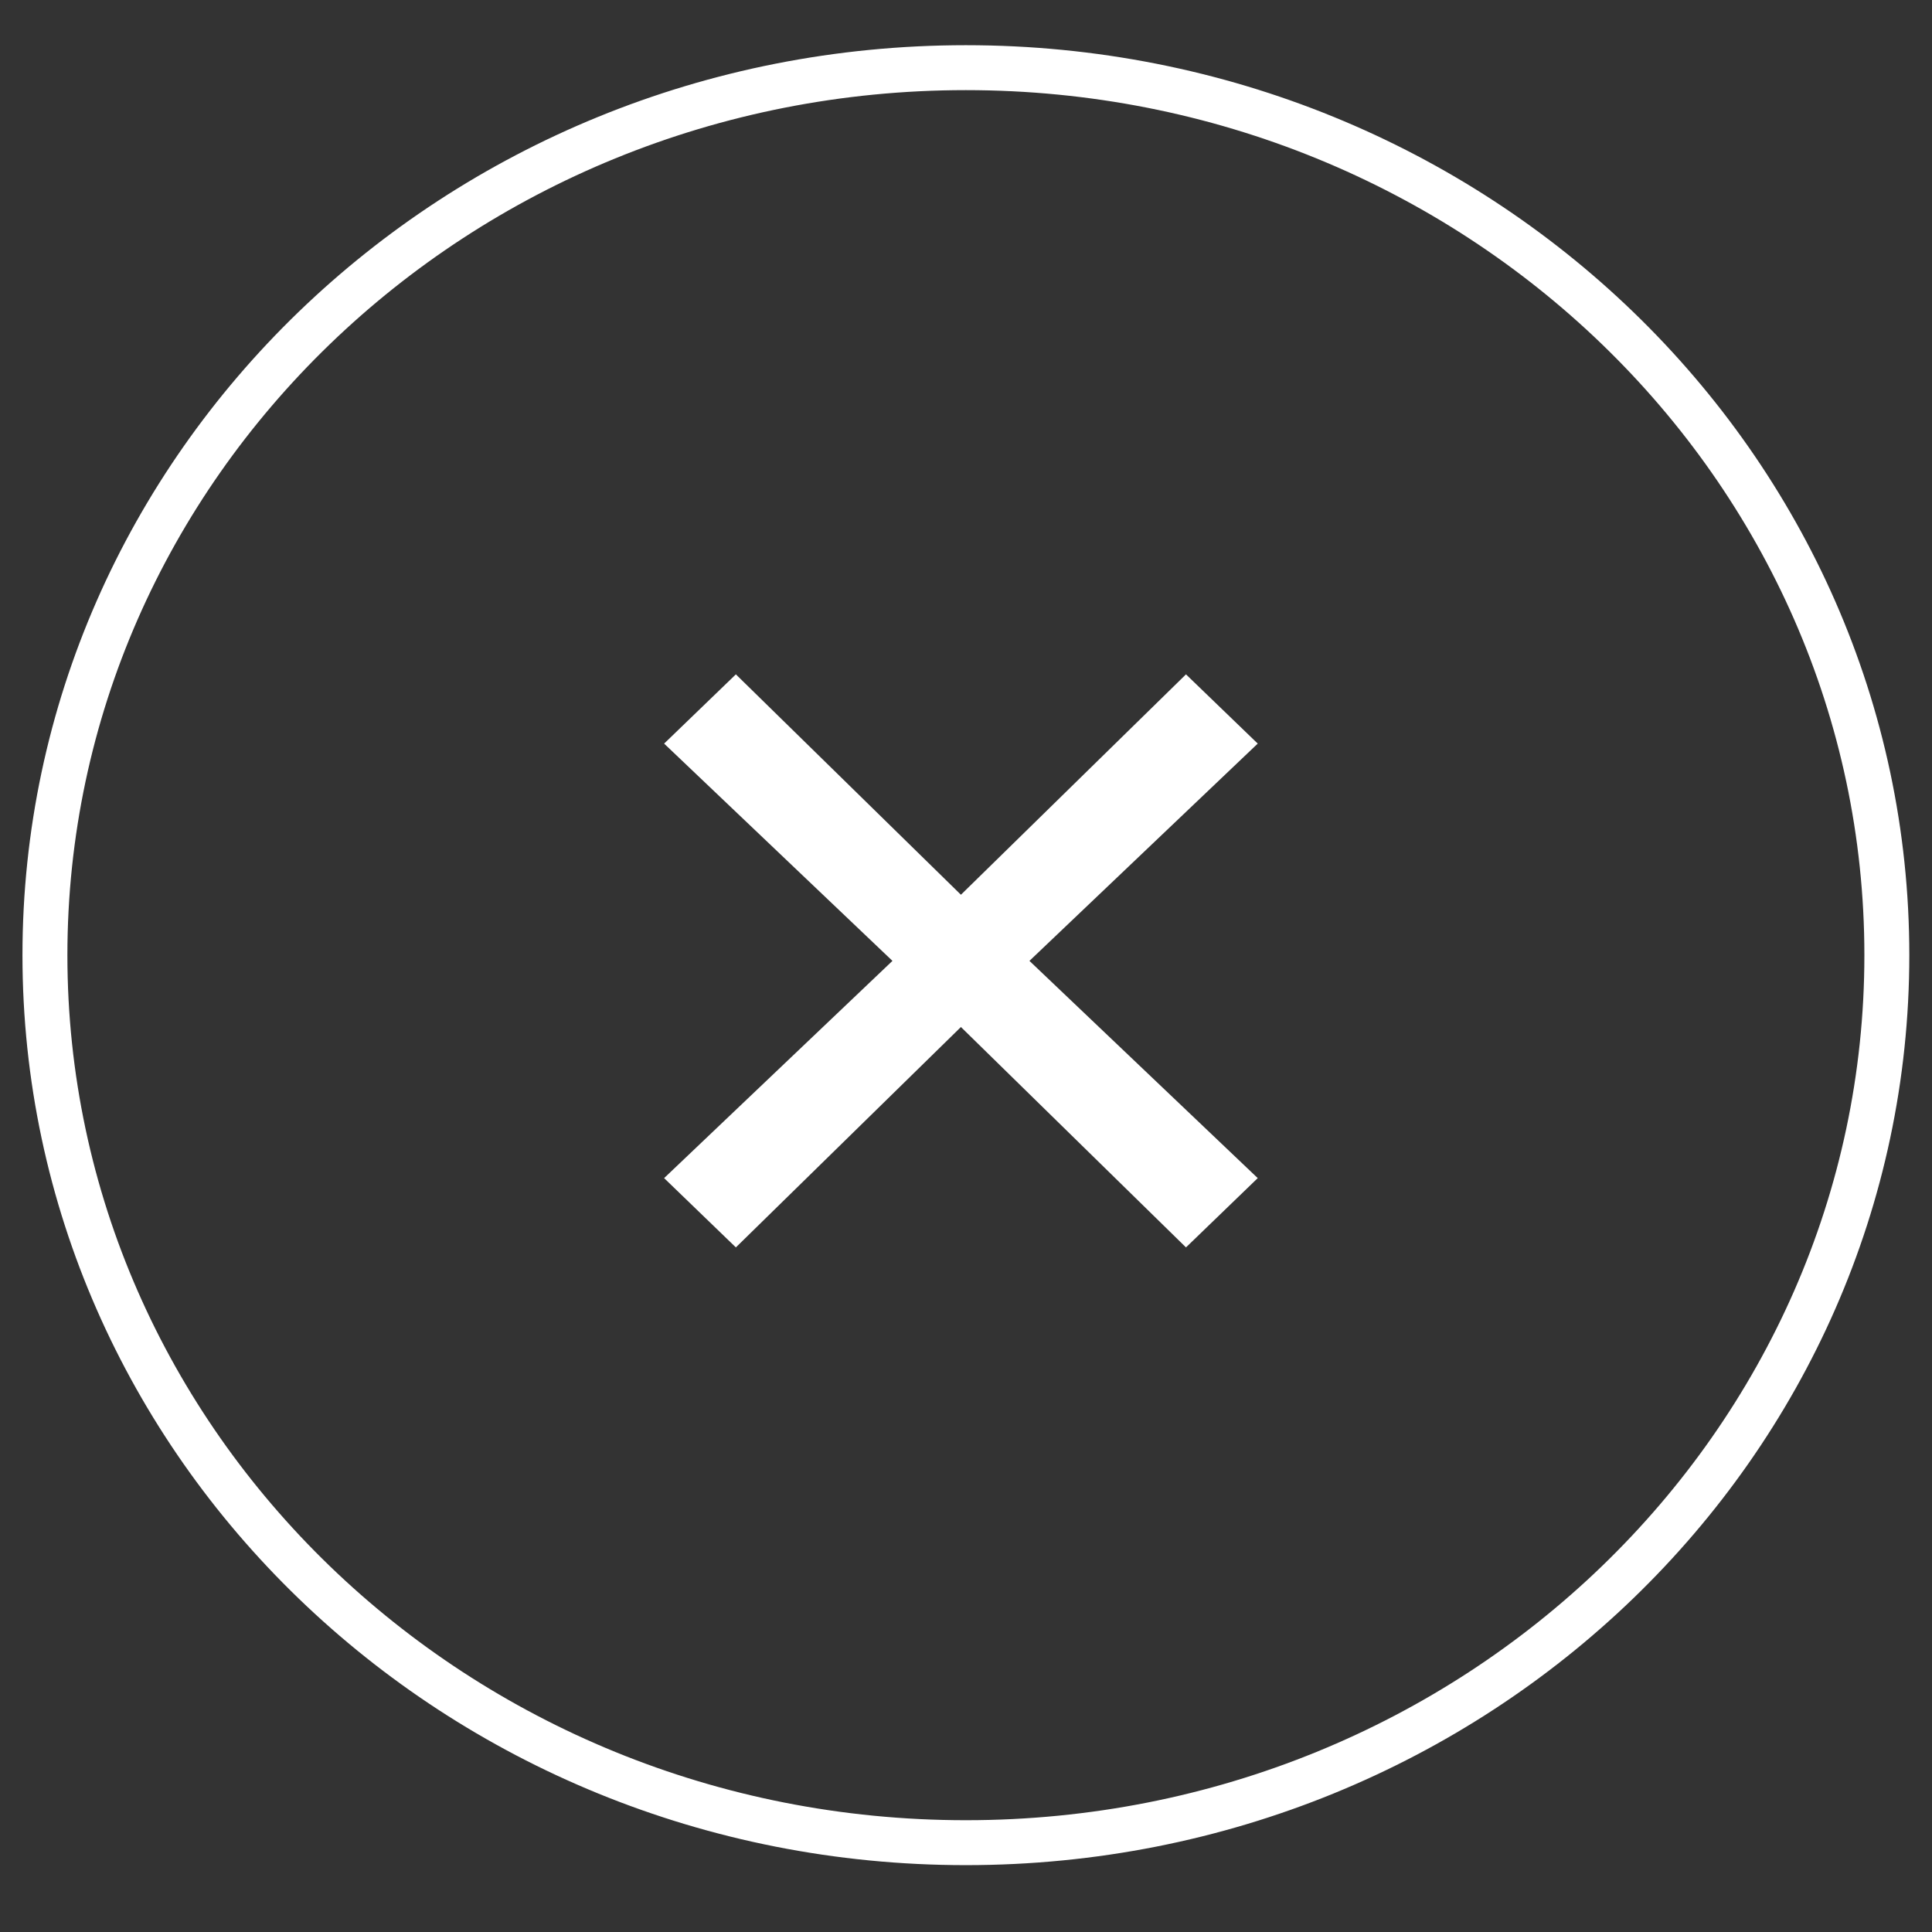 <svg width="43" height="43" viewBox="0 0 43 43" fill="none" xmlns="http://www.w3.org/2000/svg">
<rect x="0" y="0" width="43" height="43" fill="#333333" stroke="none"/>
<path d="M41.995 21.259C41.995 32.136 32.852 41.012 21.497 41.012C10.143 41.012 1 32.136 1 21.259C1 10.383 10.143 1.506 21.497 1.506C32.852 1.506 41.995 10.383 41.995 21.259Z" stroke="white" strokeWidth="2"/>
<path d="M27.993 16.55L26.396 15.009L21.387 19.914L16.378 15.009L14.781 16.55L19.863 21.386L14.781 26.221L16.378 27.763L21.387 22.858L26.396 27.763L27.993 26.221L22.912 21.386L27.993 16.55Z" fill="white"/>
</svg>
